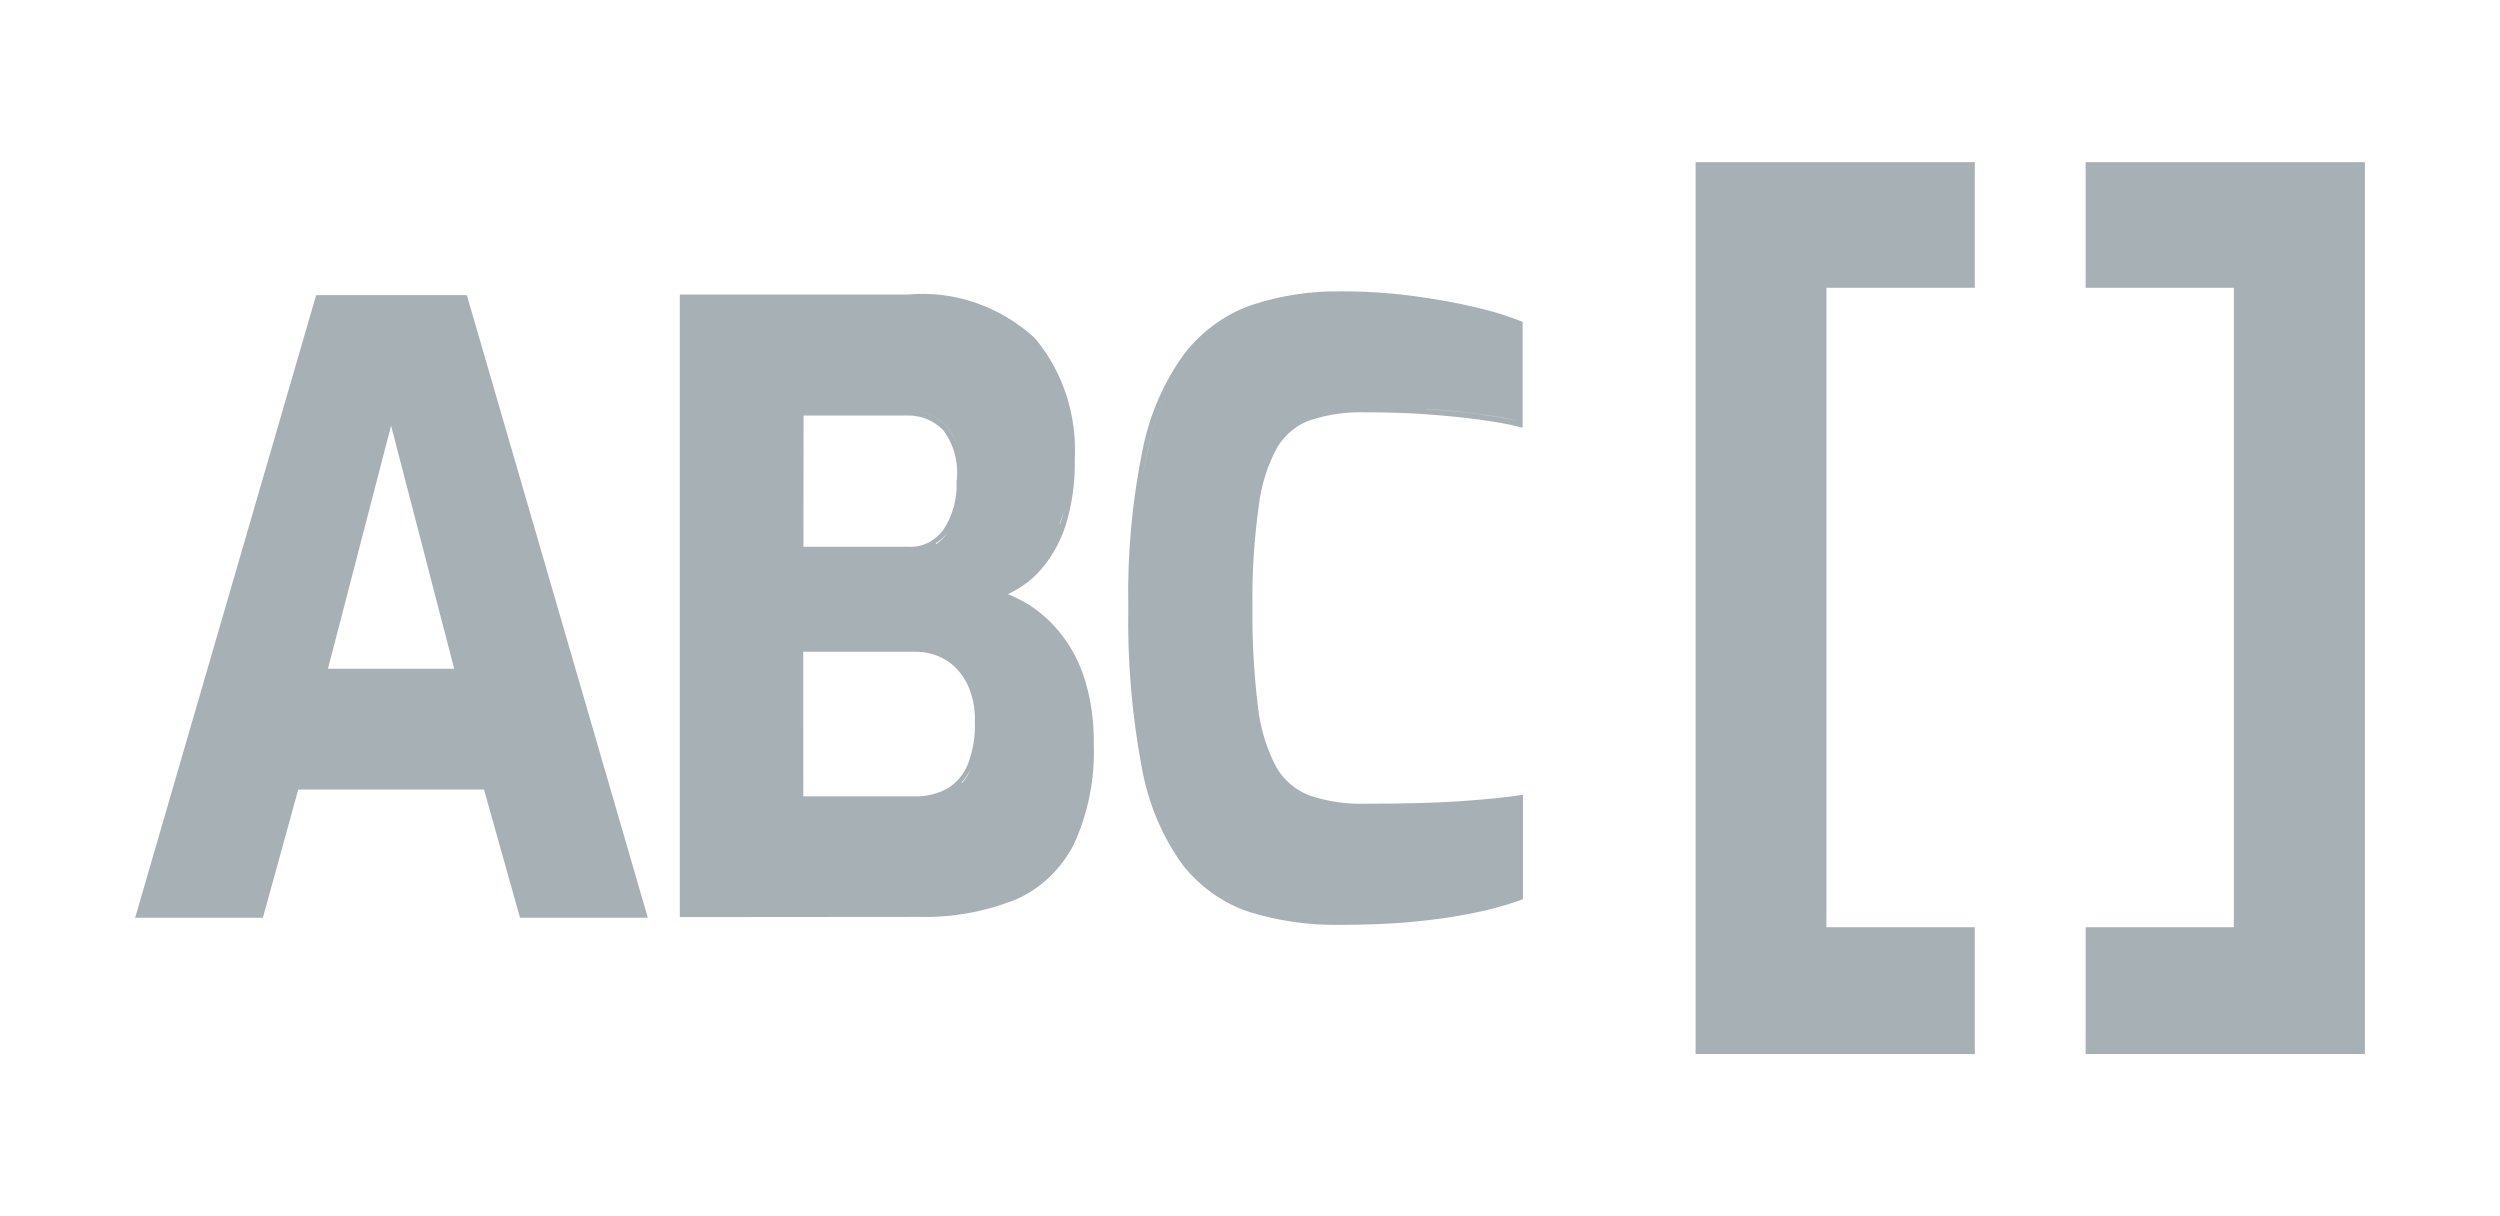 <svg width="37" height="18" viewBox="0 0 37 18" fill="none" xmlns="http://www.w3.org/2000/svg">
  <path
    d="M18.493 13.498C18.109 13.373 17.766 13.131 17.505 12.803C17.201 12.382 16.993 11.89 16.9 11.366C16.751 10.581 16.684 9.781 16.699 8.98C16.683 8.199 16.755 7.418 16.911 6.655C17.014 6.133 17.228 5.644 17.535 5.226C17.799 4.891 18.146 4.643 18.534 4.511C18.957 4.373 19.396 4.306 19.838 4.312C20.196 4.311 20.554 4.333 20.91 4.38C21.24 4.425 21.541 4.477 21.807 4.541C22.038 4.591 22.266 4.659 22.488 4.745L22.535 4.766V6.33L22.446 6.308C22.306 6.274 22.129 6.243 21.901 6.211C21.672 6.18 21.409 6.153 21.117 6.132C20.826 6.111 20.516 6.102 20.194 6.102C19.927 6.095 19.66 6.133 19.404 6.214C19.202 6.282 19.027 6.422 18.909 6.611C18.762 6.876 18.668 7.171 18.631 7.478C18.561 7.979 18.529 8.486 18.536 8.992C18.531 9.487 18.559 9.982 18.619 10.472C18.654 10.782 18.746 11.081 18.888 11.353C19.003 11.548 19.175 11.696 19.378 11.772C19.643 11.862 19.921 11.903 20.199 11.895C20.769 11.895 21.239 11.883 21.593 11.859C21.947 11.835 22.239 11.806 22.456 11.775L22.54 11.763V13.307L22.491 13.327C22.256 13.409 22.017 13.473 21.775 13.519C21.512 13.573 21.218 13.614 20.896 13.644C20.574 13.674 20.214 13.688 19.821 13.688C19.372 13.695 18.925 13.631 18.493 13.498ZM16.773 8.98C16.758 9.775 16.825 10.568 16.973 11.347C17.064 11.857 17.266 12.337 17.562 12.747C17.813 13.066 18.144 13.299 18.515 13.42C18.938 13.55 19.376 13.611 19.816 13.604C20.208 13.604 20.564 13.59 20.882 13.56C21.175 13.535 21.466 13.494 21.756 13.437C21.991 13.391 22.224 13.328 22.452 13.249C22.224 13.329 21.991 13.393 21.756 13.44C21.491 13.491 21.198 13.533 20.882 13.563C20.565 13.593 20.209 13.605 19.817 13.605C19.378 13.613 18.939 13.551 18.517 13.422C18.146 13.301 17.815 13.068 17.563 12.75C17.266 12.341 17.064 11.86 16.974 11.35C16.825 10.571 16.758 9.775 16.773 8.98ZM16.983 6.674C16.899 7.052 16.843 7.437 16.815 7.825C16.842 7.437 16.899 7.051 16.985 6.673C17.047 6.391 17.135 6.117 17.248 5.855C17.134 6.118 17.046 6.392 16.983 6.674ZM18.551 7.461C18.574 7.318 18.605 7.177 18.645 7.038C18.604 7.178 18.573 7.322 18.55 7.467L18.551 7.461ZM21.122 6.054C21.417 6.075 21.679 6.1 21.911 6.133C22.142 6.166 22.329 6.199 22.468 6.229C22.329 6.196 22.149 6.163 21.918 6.132C21.686 6.1 21.424 6.073 21.13 6.052C20.836 6.031 20.524 6.021 20.199 6.021C20.518 6.019 20.823 6.03 21.117 6.051L21.122 6.054ZM10.061 13.573V4.359H13.438C14.116 4.297 14.789 4.527 15.311 4.999C15.518 5.243 15.677 5.529 15.78 5.84C15.882 6.152 15.925 6.482 15.906 6.812C15.913 7.144 15.866 7.475 15.767 7.789C15.679 8.055 15.537 8.296 15.349 8.492C15.223 8.619 15.076 8.721 14.916 8.793C15.027 8.838 15.134 8.893 15.237 8.956C15.421 9.076 15.585 9.228 15.722 9.407C15.876 9.609 15.992 9.84 16.065 10.089C16.151 10.384 16.192 10.692 16.188 11.001C16.208 11.521 16.105 12.038 15.889 12.504C15.691 12.883 15.377 13.174 14.999 13.327C14.548 13.501 14.072 13.583 13.594 13.57L10.061 13.573ZM11.889 11.786H13.54C13.705 11.79 13.868 11.751 14.016 11.673C14.148 11.595 14.254 11.474 14.318 11.327C14.399 11.123 14.437 10.902 14.428 10.68C14.435 10.485 14.395 10.291 14.313 10.118C14.24 9.973 14.132 9.852 14.001 9.769C13.859 9.685 13.7 9.643 13.539 9.646H11.888L11.889 11.786ZM14.239 11.589C14.296 11.522 14.343 11.446 14.378 11.363C14.339 11.443 14.29 11.516 14.232 11.581L14.239 11.589ZM13.542 9.565C13.716 9.561 13.888 9.608 14.04 9.7C13.888 9.609 13.715 9.563 13.54 9.568L13.542 9.565ZM15.692 7.762C15.608 8.017 15.47 8.246 15.289 8.433C15.113 8.61 14.898 8.734 14.664 8.794C14.896 8.733 15.109 8.609 15.283 8.433C15.465 8.247 15.603 8.017 15.687 7.762C15.708 7.7 15.726 7.636 15.744 7.57C15.723 7.628 15.705 7.691 15.683 7.753L15.692 7.762ZM11.891 8.092H13.448C13.547 8.098 13.646 8.077 13.736 8.033C13.825 7.988 13.904 7.921 13.964 7.837C14.1 7.633 14.168 7.385 14.157 7.134C14.175 6.997 14.166 6.858 14.132 6.725C14.097 6.592 14.038 6.468 13.956 6.362C13.812 6.219 13.622 6.143 13.427 6.15H11.893L11.891 8.092ZM13.857 8.052C13.92 8.007 13.977 7.95 14.023 7.885C13.973 7.947 13.913 8 13.847 8.041L13.857 8.052ZM13.427 6.07C13.64 6.065 13.847 6.147 14.006 6.301C14.095 6.414 14.162 6.546 14.201 6.689C14.162 6.546 14.098 6.414 14.008 6.301C13.849 6.146 13.641 6.065 13.427 6.07ZM7.696 13.582L7.163 11.685H4.414L3.891 13.582H2L4.679 4.368H6.909L9.588 13.582H7.696ZM7.22 11.607L7.751 13.501L7.219 11.604L7.22 11.607ZM6.821 9.977L5.79 5.999L6.821 9.972V9.977ZM4.854 9.897H6.722L5.788 6.3L4.854 9.897Z"
    fill="#A7B0B5" />
  <path
    d="M35 15.6H30.868V13.723H33.061V4.259H30.868V2.4H35V15.597V15.6ZM29.227 15.6H25.095V2.4H29.227V4.259H27.031V13.723H29.227V15.6Z"
    fill="#A7B0B5" />
</svg>
